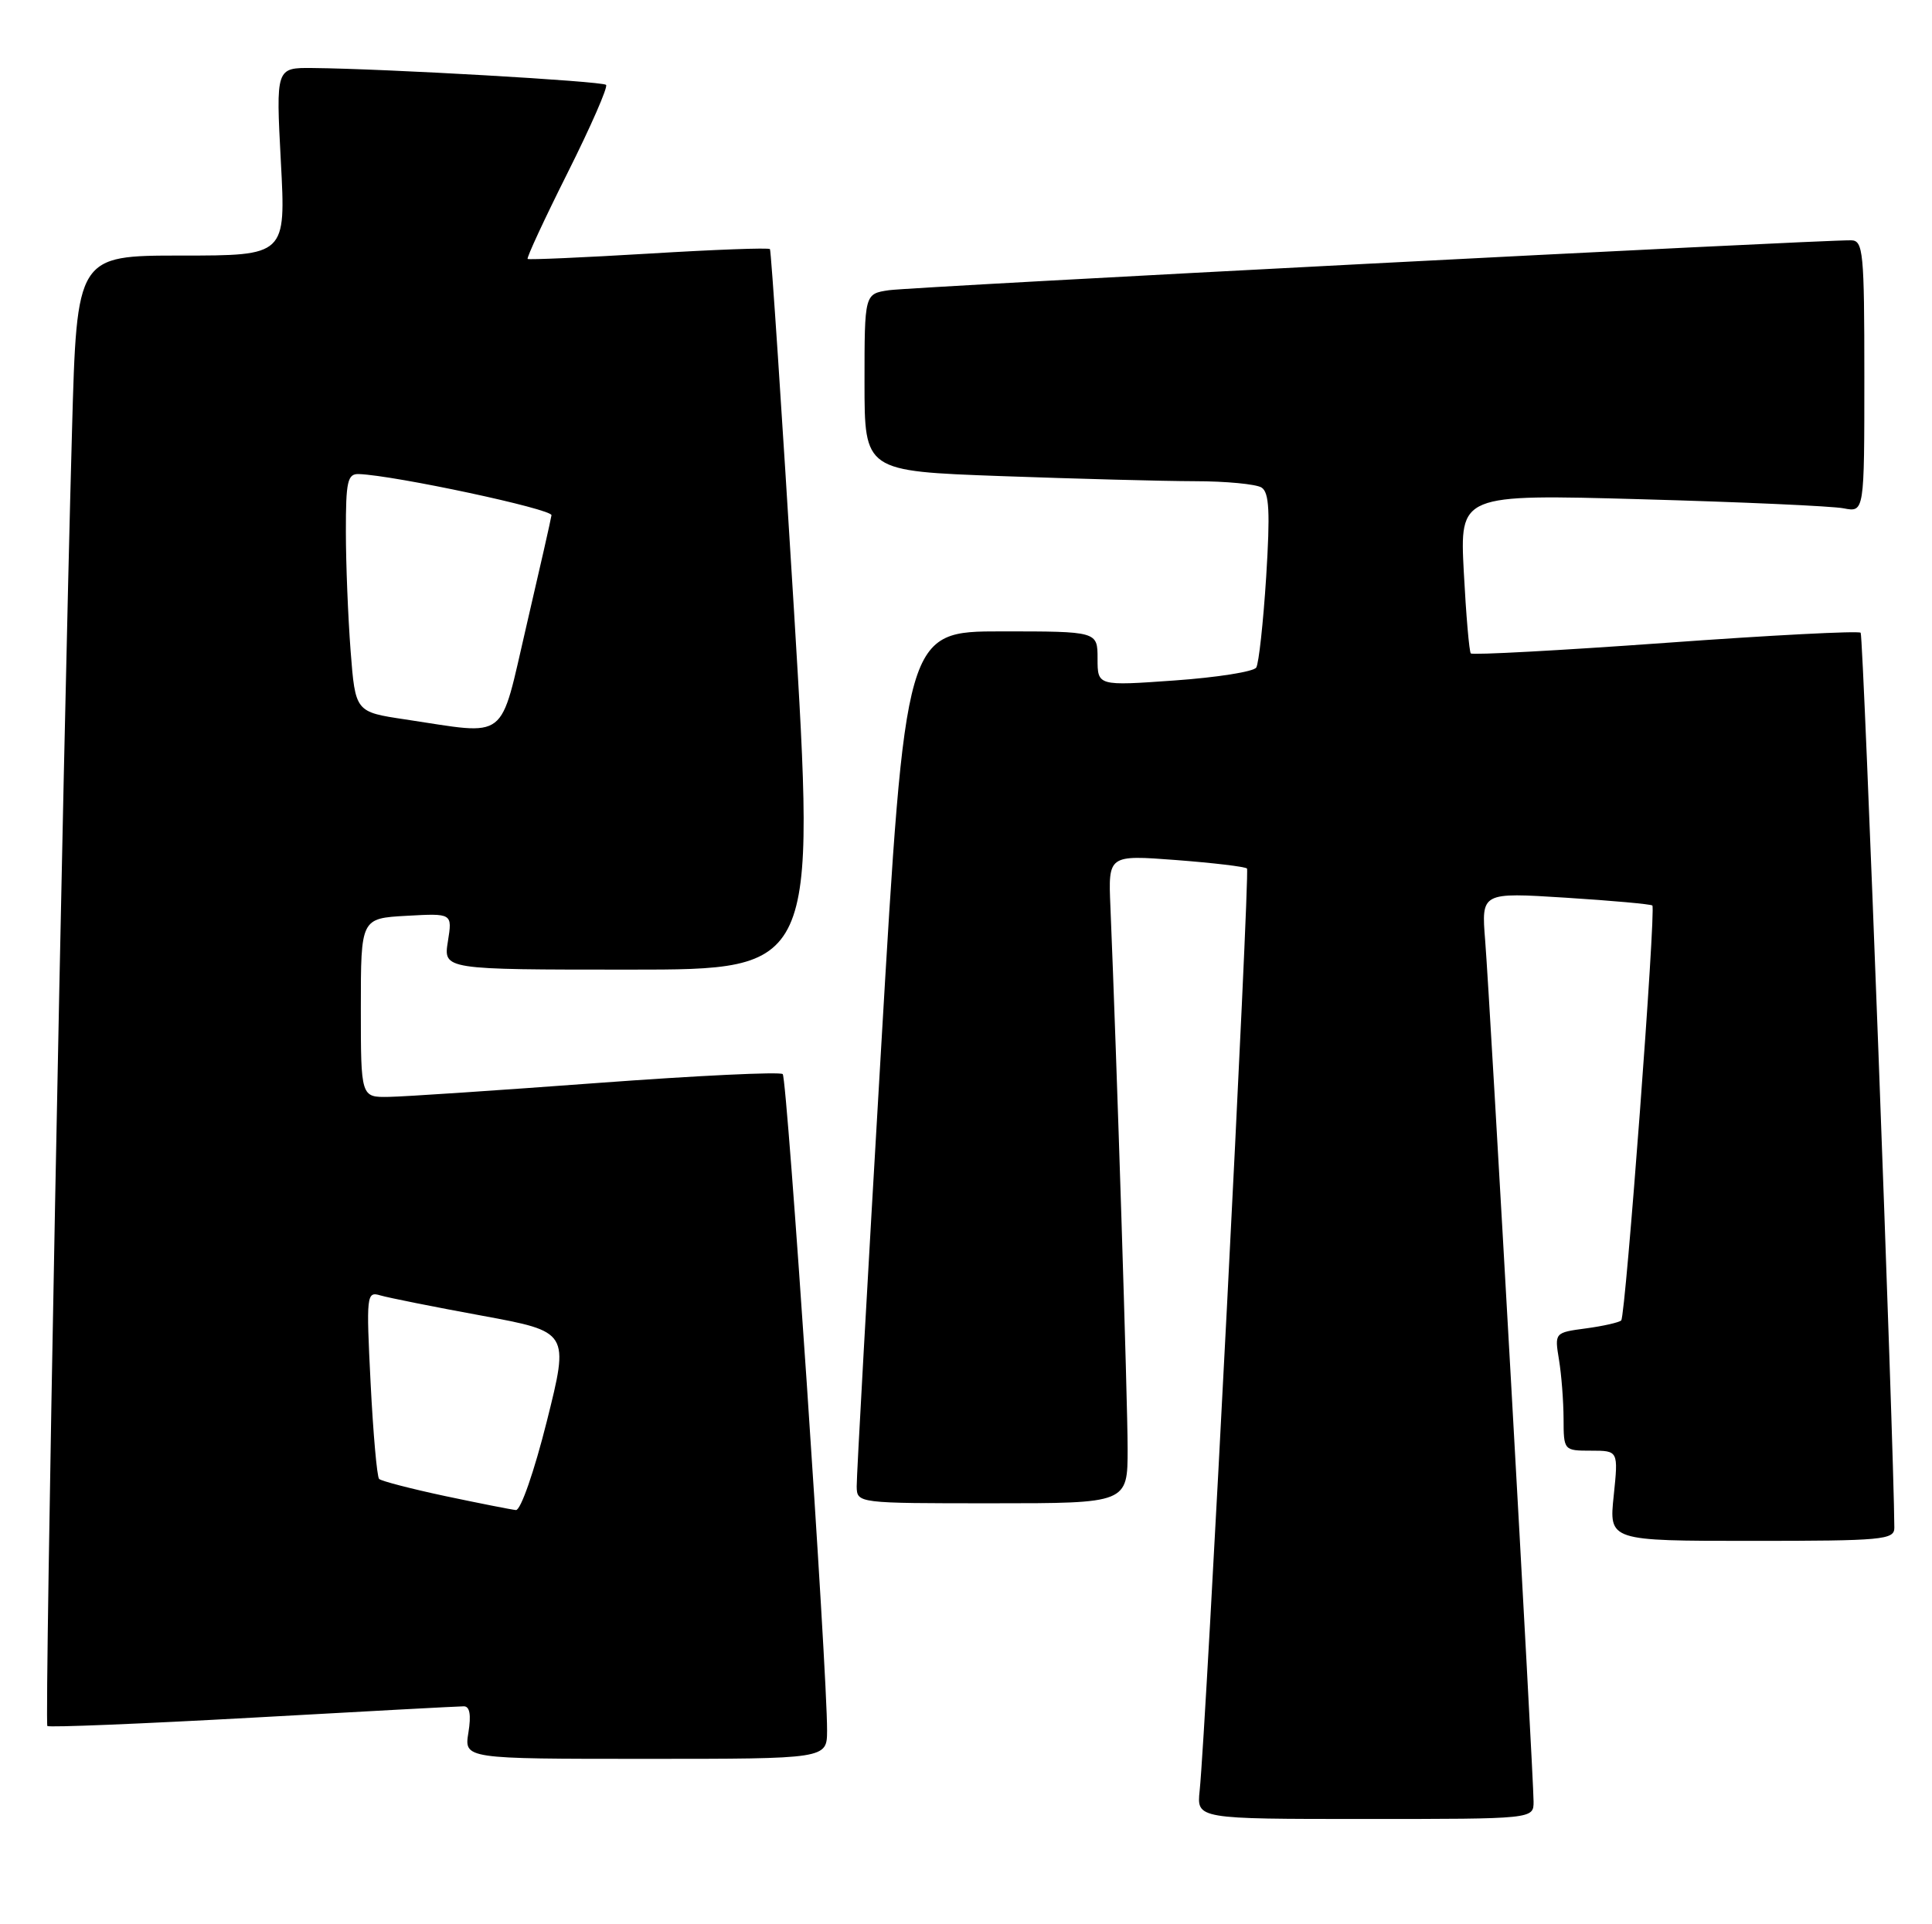 <?xml version="1.0" encoding="UTF-8" standalone="no"?>
<!DOCTYPE svg PUBLIC "-//W3C//DTD SVG 1.1//EN" "http://www.w3.org/Graphics/SVG/1.1/DTD/svg11.dtd" >
<svg xmlns="http://www.w3.org/2000/svg" xmlns:xlink="http://www.w3.org/1999/xlink" version="1.1" viewBox="0 0 257 256">
 <g >
 <path fill="currentColor"
d=" M 204.00 239.69 C 204.00 236.36 198.18 132.75 197.56 125.11 C 197.05 118.72 197.05 118.72 208.26 119.43 C 214.43 119.82 219.62 120.29 219.80 120.47 C 220.30 120.96 216.24 175.09 215.66 175.67 C 215.39 175.94 213.28 176.42 210.98 176.73 C 206.79 177.29 206.79 177.30 207.38 180.90 C 207.71 182.88 207.98 186.41 207.99 188.75 C 208.00 192.97 208.03 193.00 211.64 193.00 C 215.28 193.00 215.28 193.00 214.66 199.00 C 214.03 205.00 214.03 205.00 233.02 205.00 C 250.43 205.00 252.00 204.86 251.99 203.25 C 251.94 192.59 247.88 84.54 247.51 84.18 C 247.24 83.91 235.55 84.51 221.53 85.53 C 207.51 86.54 195.86 87.17 195.65 86.93 C 195.44 86.70 195.02 81.83 194.72 76.13 C 194.18 65.75 194.18 65.75 218.34 66.42 C 231.63 66.79 243.74 67.33 245.25 67.63 C 248.00 68.16 248.00 68.16 248.00 50.08 C 248.00 33.54 247.85 32.00 246.25 31.97 C 242.05 31.90 121.18 38.17 118.25 38.61 C 115.00 39.09 115.00 39.09 115.00 50.89 C 115.00 62.68 115.00 62.68 133.16 63.34 C 143.15 63.70 154.74 64.01 158.91 64.02 C 163.08 64.02 167.09 64.41 167.81 64.86 C 168.84 65.51 168.97 68.11 168.43 76.76 C 168.04 82.85 167.45 88.27 167.11 88.81 C 166.78 89.36 161.89 90.13 156.25 90.53 C 146.00 91.26 146.00 91.26 146.00 87.63 C 146.00 84.00 146.00 84.00 133.22 84.00 C 120.45 84.00 120.45 84.00 117.19 139.75 C 115.39 170.41 113.94 196.51 113.96 197.75 C 114.00 200.00 114.01 200.00 132.00 200.00 C 150.00 200.00 150.00 200.00 150.00 192.75 C 150.00 186.46 148.55 140.82 147.71 120.62 C 147.42 113.74 147.42 113.74 156.43 114.42 C 161.38 114.80 165.64 115.30 165.88 115.55 C 166.29 115.96 160.44 230.06 159.58 238.25 C 159.19 242.00 159.19 242.00 181.60 242.00 C 204.00 242.00 204.00 242.00 204.00 239.69 Z  M 110.02 230.25 C 110.06 222.55 104.72 143.48 104.12 142.90 C 103.78 142.57 92.70 143.10 79.50 144.08 C 66.30 145.06 53.81 145.90 51.75 145.93 C 48.00 146.00 48.00 146.00 48.00 134.09 C 48.00 122.18 48.00 122.18 54.09 121.84 C 60.18 121.50 60.18 121.50 59.58 125.25 C 58.98 129.00 58.98 129.00 83.74 129.00 C 108.51 129.00 108.51 129.00 105.62 81.25 C 104.02 54.99 102.58 33.34 102.42 33.14 C 102.25 32.94 95.00 33.21 86.31 33.74 C 77.61 34.26 70.36 34.58 70.19 34.45 C 70.02 34.32 72.41 29.17 75.50 23.00 C 78.59 16.83 80.90 11.56 80.62 11.29 C 80.13 10.80 51.27 9.14 41.60 9.05 C 36.70 9.00 36.70 9.00 37.36 21.50 C 38.03 34.00 38.03 34.00 24.13 34.00 C 10.22 34.00 10.22 34.00 9.58 57.25 C 8.33 102.51 5.91 229.24 6.30 229.63 C 6.51 229.84 18.79 229.34 33.59 228.52 C 48.39 227.69 61.03 227.01 61.69 227.01 C 62.49 227.00 62.69 228.15 62.31 230.50 C 61.74 234.00 61.74 234.00 85.87 234.00 C 110.00 234.00 110.00 234.00 110.02 230.25 Z  M 59.22 199.04 C 54.67 198.07 50.71 197.04 50.43 196.76 C 50.15 196.48 49.64 190.74 49.30 184.01 C 48.71 172.28 48.76 171.79 50.59 172.34 C 51.64 172.65 57.72 173.87 64.11 175.04 C 75.72 177.18 75.72 177.18 72.74 189.09 C 71.07 195.75 69.26 200.96 68.63 200.90 C 68.01 200.84 63.77 200.00 59.22 199.04 Z  M 53.89 95.71 C 47.27 94.72 47.27 94.72 46.64 86.61 C 46.30 82.15 46.01 75.01 46.01 70.75 C 46.00 64.01 46.23 63.01 47.75 63.07 C 52.59 63.26 73.48 67.73 73.36 68.55 C 73.29 69.07 71.79 75.69 70.03 83.25 C 66.38 98.90 67.82 97.79 53.89 95.71 Z "/>
</g>
</svg>